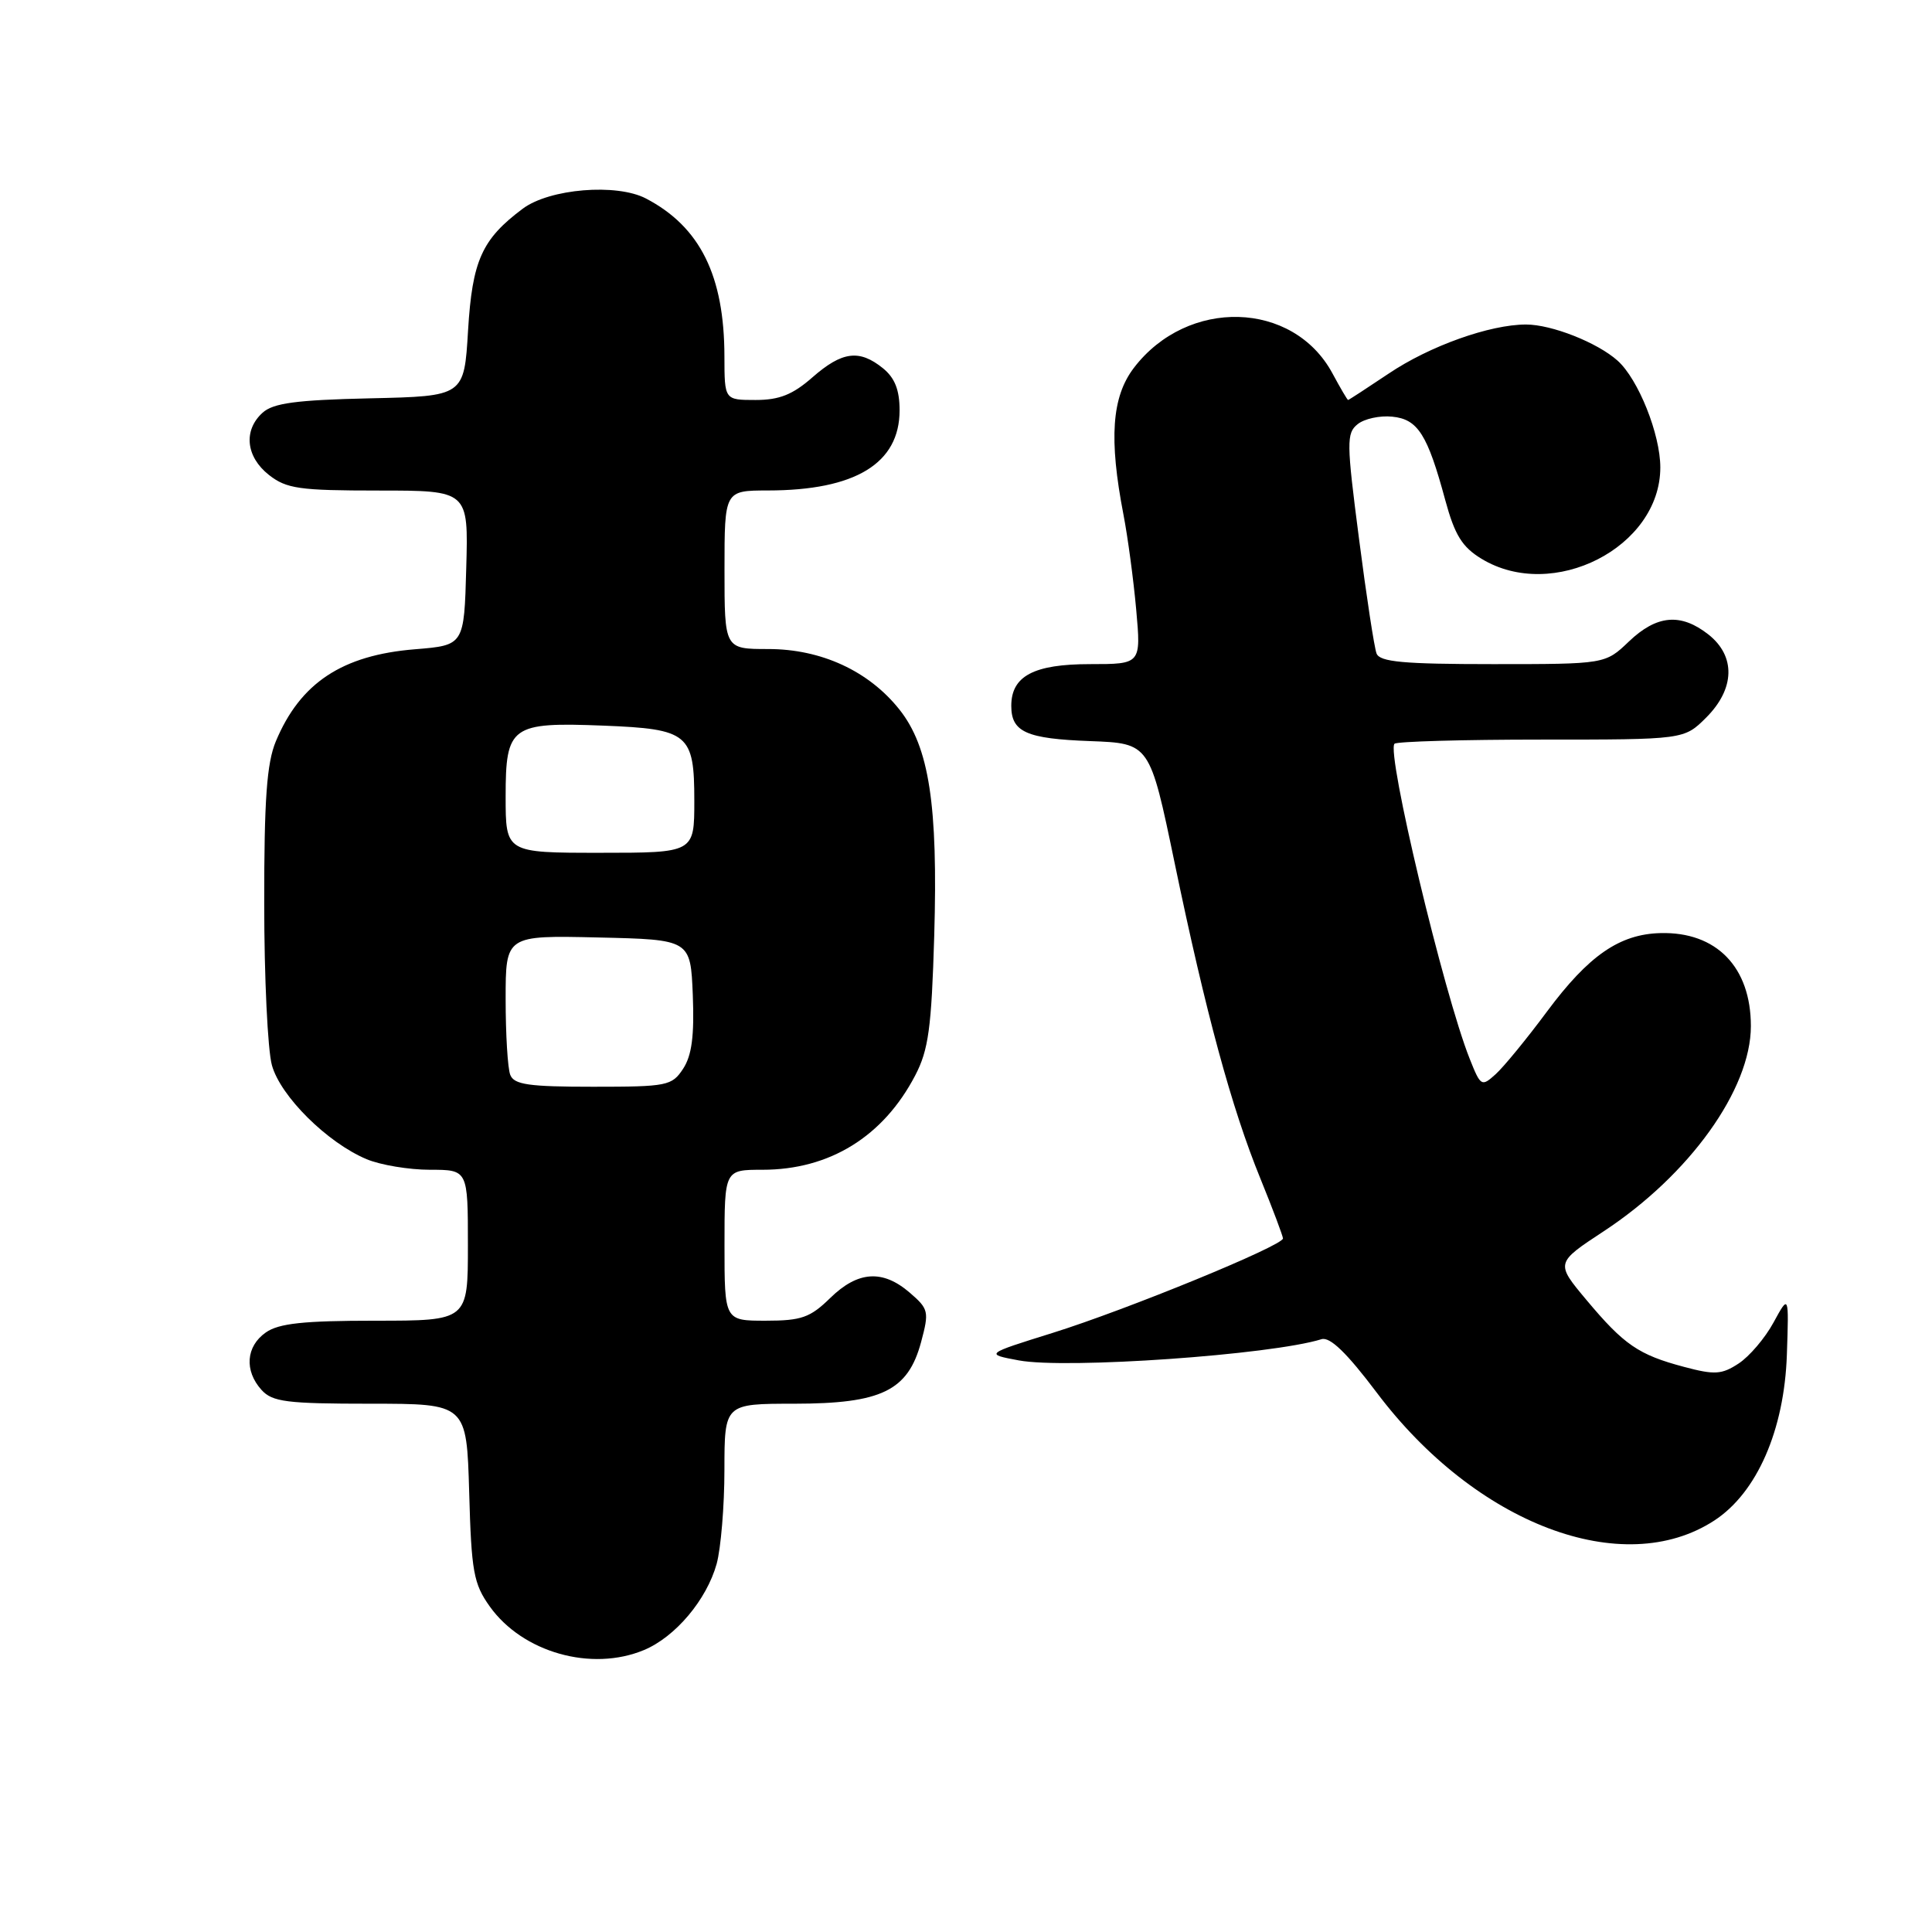 <?xml version="1.0" encoding="UTF-8" standalone="no"?>
<!DOCTYPE svg PUBLIC "-//W3C//DTD SVG 1.1//EN" "http://www.w3.org/Graphics/SVG/1.1/DTD/svg11.dtd" >
<svg xmlns="http://www.w3.org/2000/svg" xmlns:xlink="http://www.w3.org/1999/xlink" version="1.1" viewBox="0 0 256 256">
 <g >
 <path fill="currentColor"
d=" M 85.33 218.64 C 89.49 216.90 93.63 211.99 94.96 207.22 C 95.52 205.17 95.99 199.56 95.99 194.75 C 96.00 186.00 96.00 186.00 105.25 186.00 C 116.80 185.99 120.31 184.29 122.05 177.83 C 123.13 173.79 123.06 173.45 120.54 171.28 C 116.95 168.19 113.67 168.41 110.00 172.00 C 107.35 174.59 106.19 175.00 101.47 175.00 C 96.00 175.00 96.00 175.00 96.00 165.00 C 96.00 155.00 96.00 155.00 101.03 155.00 C 109.93 155.00 117.04 150.61 121.27 142.50 C 123.03 139.13 123.43 136.22 123.79 124.00 C 124.30 106.65 123.12 98.98 119.18 94.02 C 115.12 88.91 108.82 86.00 101.79 86.00 C 96.00 86.00 96.00 86.00 96.00 75.50 C 96.00 65.00 96.00 65.00 101.75 64.99 C 113.33 64.98 119.20 61.41 119.20 54.37 C 119.20 51.67 118.57 50.07 116.99 48.79 C 113.86 46.26 111.58 46.56 107.65 50.00 C 105.04 52.29 103.27 53.00 100.12 53.00 C 96.00 53.00 96.00 53.00 95.99 47.25 C 95.98 36.53 92.77 30.05 85.59 26.30 C 81.69 24.27 72.82 25.00 69.27 27.65 C 63.85 31.70 62.58 34.52 62.02 43.79 C 61.50 52.50 61.50 52.50 49.04 52.78 C 39.24 53.00 36.20 53.41 34.79 54.69 C 32.22 57.02 32.58 60.52 35.63 62.93 C 37.97 64.76 39.65 65.00 50.17 65.00 C 62.07 65.00 62.07 65.00 61.78 75.25 C 61.50 85.50 61.50 85.50 55.00 86.03 C 45.34 86.81 39.79 90.48 36.55 98.23 C 35.35 101.11 35.00 105.92 35.01 119.72 C 35.01 129.50 35.47 139.14 36.03 141.15 C 37.17 145.27 43.38 151.42 48.58 153.60 C 50.42 154.37 54.20 155.00 56.97 155.00 C 62.00 155.00 62.00 155.00 62.00 165.00 C 62.00 175.00 62.00 175.00 49.72 175.00 C 40.23 175.00 36.94 175.35 35.22 176.56 C 32.59 178.40 32.35 181.62 34.65 184.17 C 36.09 185.76 37.98 186.00 49.07 186.00 C 61.83 186.00 61.83 186.00 62.17 197.75 C 62.46 208.25 62.75 209.86 64.90 212.87 C 69.25 218.96 78.37 221.54 85.33 218.64 Z  M 227.15 201.48 C 232.80 197.80 236.43 189.51 236.77 179.50 C 237.04 171.50 237.04 171.50 235.00 175.24 C 233.88 177.30 231.80 179.74 230.38 180.67 C 228.14 182.14 227.20 182.20 223.15 181.12 C 217.12 179.52 215.19 178.20 210.22 172.26 C 206.11 167.35 206.11 167.35 212.50 163.15 C 223.87 155.68 232.00 144.34 232.00 135.96 C 232.00 128.14 227.43 123.44 220.01 123.64 C 214.59 123.78 210.50 126.61 204.98 134.04 C 202.31 137.64 199.25 141.37 198.19 142.33 C 196.31 144.03 196.20 143.96 194.74 140.29 C 191.30 131.65 183.67 99.66 184.78 98.55 C 185.09 98.25 193.84 98.00 204.24 98.00 C 223.15 98.00 223.15 98.00 226.08 95.08 C 229.90 91.26 230.01 86.94 226.37 84.07 C 222.71 81.20 219.53 81.48 215.84 85.00 C 212.70 88.00 212.70 88.00 197.82 88.00 C 185.96 88.00 182.83 87.71 182.40 86.59 C 182.10 85.82 181.05 78.96 180.07 71.34 C 178.42 58.62 178.40 57.40 179.89 56.21 C 180.77 55.49 182.84 55.04 184.47 55.21 C 187.87 55.54 189.15 57.55 191.51 66.29 C 192.76 70.89 193.74 72.48 196.29 74.03 C 205.75 79.80 220.00 72.53 220.00 61.94 C 220.00 57.53 217.08 50.24 214.34 47.79 C 211.66 45.39 205.60 43.00 202.21 43.00 C 197.41 43.00 189.42 45.85 183.98 49.52 C 181.13 51.43 178.72 53.00 178.63 53.00 C 178.53 53.00 177.60 51.41 176.56 49.48 C 171.36 39.82 157.35 39.43 150.24 48.75 C 147.31 52.60 146.92 58.13 148.87 68.22 C 149.43 71.12 150.19 76.76 150.55 80.75 C 151.20 88.00 151.20 88.00 144.43 88.00 C 136.98 88.00 134.00 89.58 134.00 93.53 C 134.00 97.00 135.99 97.89 144.47 98.20 C 152.35 98.50 152.35 98.50 155.64 114.32 C 159.78 134.25 163.19 146.81 167.01 156.17 C 168.65 160.20 169.99 163.77 170.00 164.10 C 170.00 165.06 149.32 173.54 139.50 176.61 C 130.50 179.42 130.50 179.42 135.00 180.26 C 141.26 181.43 168.43 179.53 175.11 177.45 C 176.23 177.11 178.45 179.25 182.42 184.52 C 195.55 201.97 215.05 209.36 227.15 201.48 Z  M 67.61 142.42 C 67.27 141.55 67.00 137.03 67.00 132.39 C 67.00 123.94 67.00 123.94 79.25 124.22 C 91.50 124.50 91.50 124.50 91.80 131.86 C 92.01 137.25 91.67 139.85 90.52 141.61 C 89.03 143.88 88.42 144.00 78.58 144.00 C 70.05 144.00 68.11 143.72 67.61 142.42 Z  M 67.00 105.54 C 67.00 96.18 67.71 95.67 79.96 96.15 C 91.25 96.60 92.00 97.22 92.00 106.12 C 92.00 113.00 92.00 113.00 79.50 113.00 C 67.00 113.00 67.00 113.00 67.00 105.54 Z "/>
</g>
</svg>